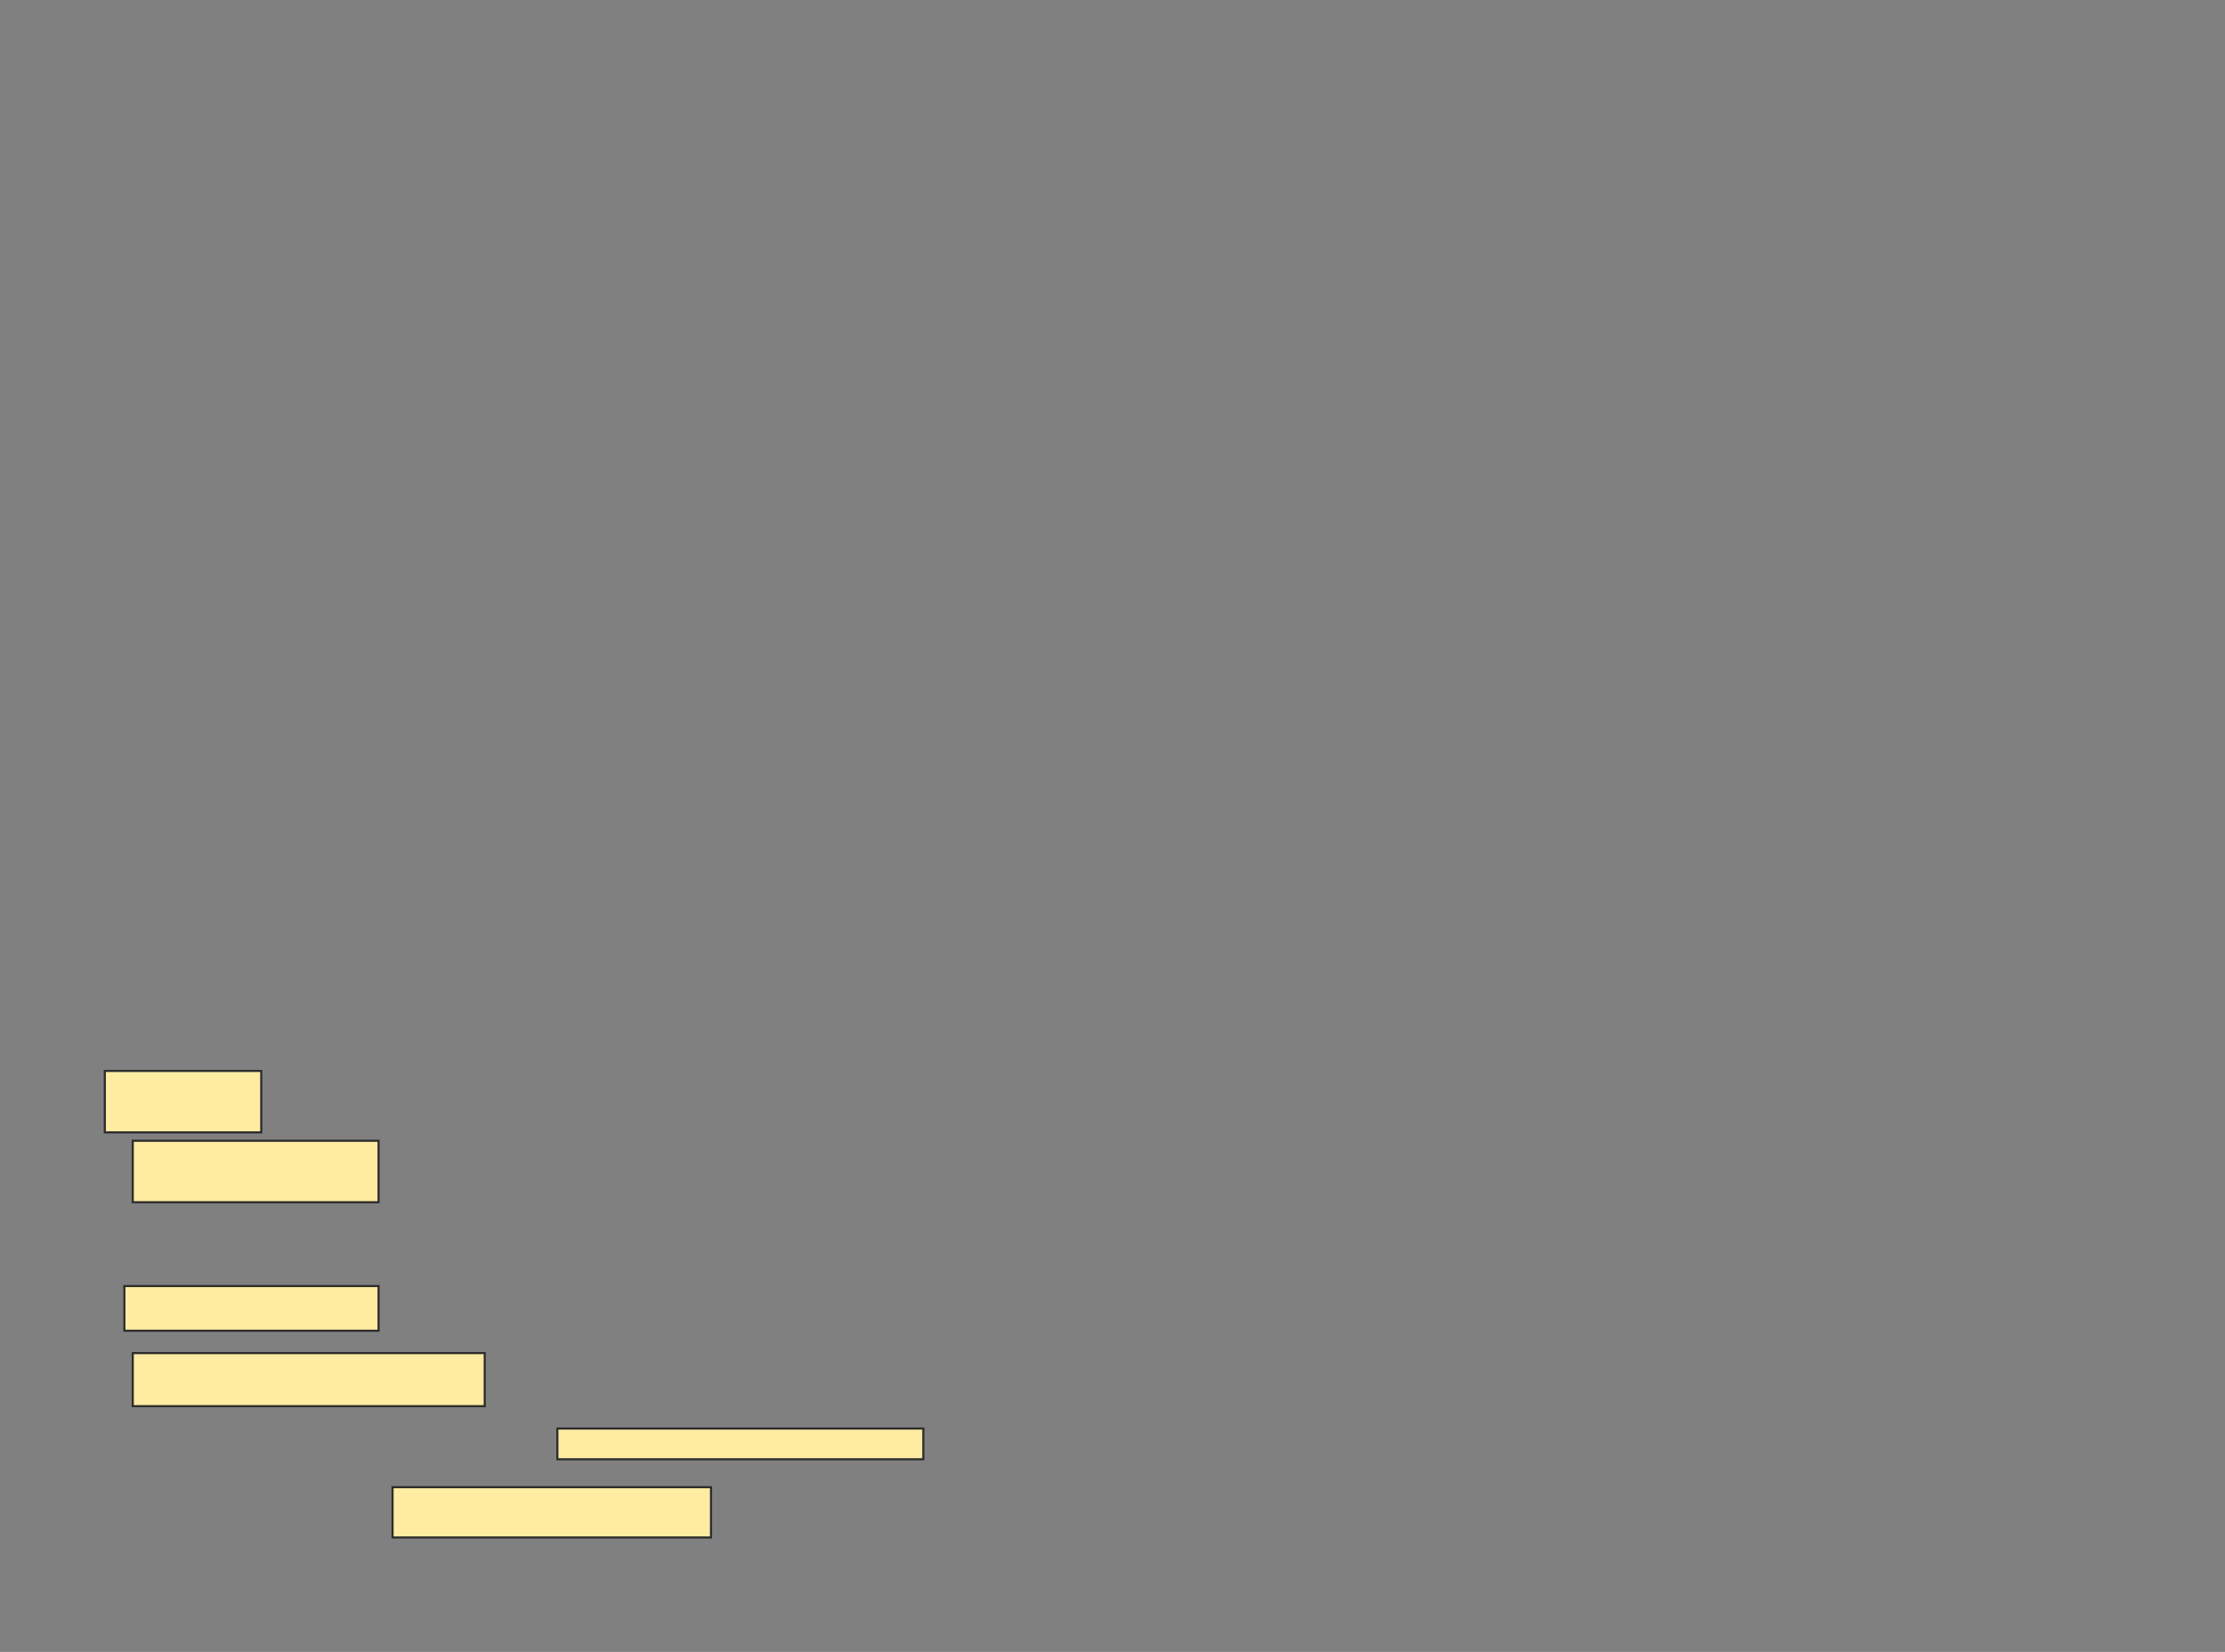 <svg xmlns="http://www.w3.org/2000/svg" width="1048" height="778">
 <rect width="100%" height="100%" fill="#808080" stroke="none"/>
 <!-- Created with Image Occlusion Enhanced -->
 <g>
  <title>Labels</title>
 </g>
 <g>
  <title>Masks</title>
  
  <g id="8300e84971034f4c9861c748a5fbc812-ao-2">
   <rect stroke="#2D2D2D" height="28.947" width="73.684" y="504.368" x="49.368" fill="#FFEBA2"/>
   <rect height="28.947" width="115.789" y="537.263" x="62.526" stroke-linecap="null" stroke-linejoin="null" stroke-dasharray="null" stroke="#2D2D2D" fill="#FFEBA2"/>
   <rect height="21.053" width="119.737" y="605.684" x="58.579" stroke-linecap="null" stroke-linejoin="null" stroke-dasharray="null" stroke="#2D2D2D" fill="#FFEBA2"/>
   <rect height="25" width="165.789" y="637.263" x="62.526" stroke-linecap="null" stroke-linejoin="null" stroke-dasharray="null" stroke="#2D2D2D" fill="#FFEBA2"/>
   <rect height="14.474" width="172.368" y="672.789" x="262.526" stroke-linecap="null" stroke-linejoin="null" stroke-dasharray="null" stroke="#2D2D2D" fill="#FFEBA2"/>
   <rect height="23.684" width="150" y="700.421" x="184.895" stroke-linecap="null" stroke-linejoin="null" stroke-dasharray="null" stroke="#2D2D2D" fill="#FFEBA2"/>
  </g>
 </g>
</svg>